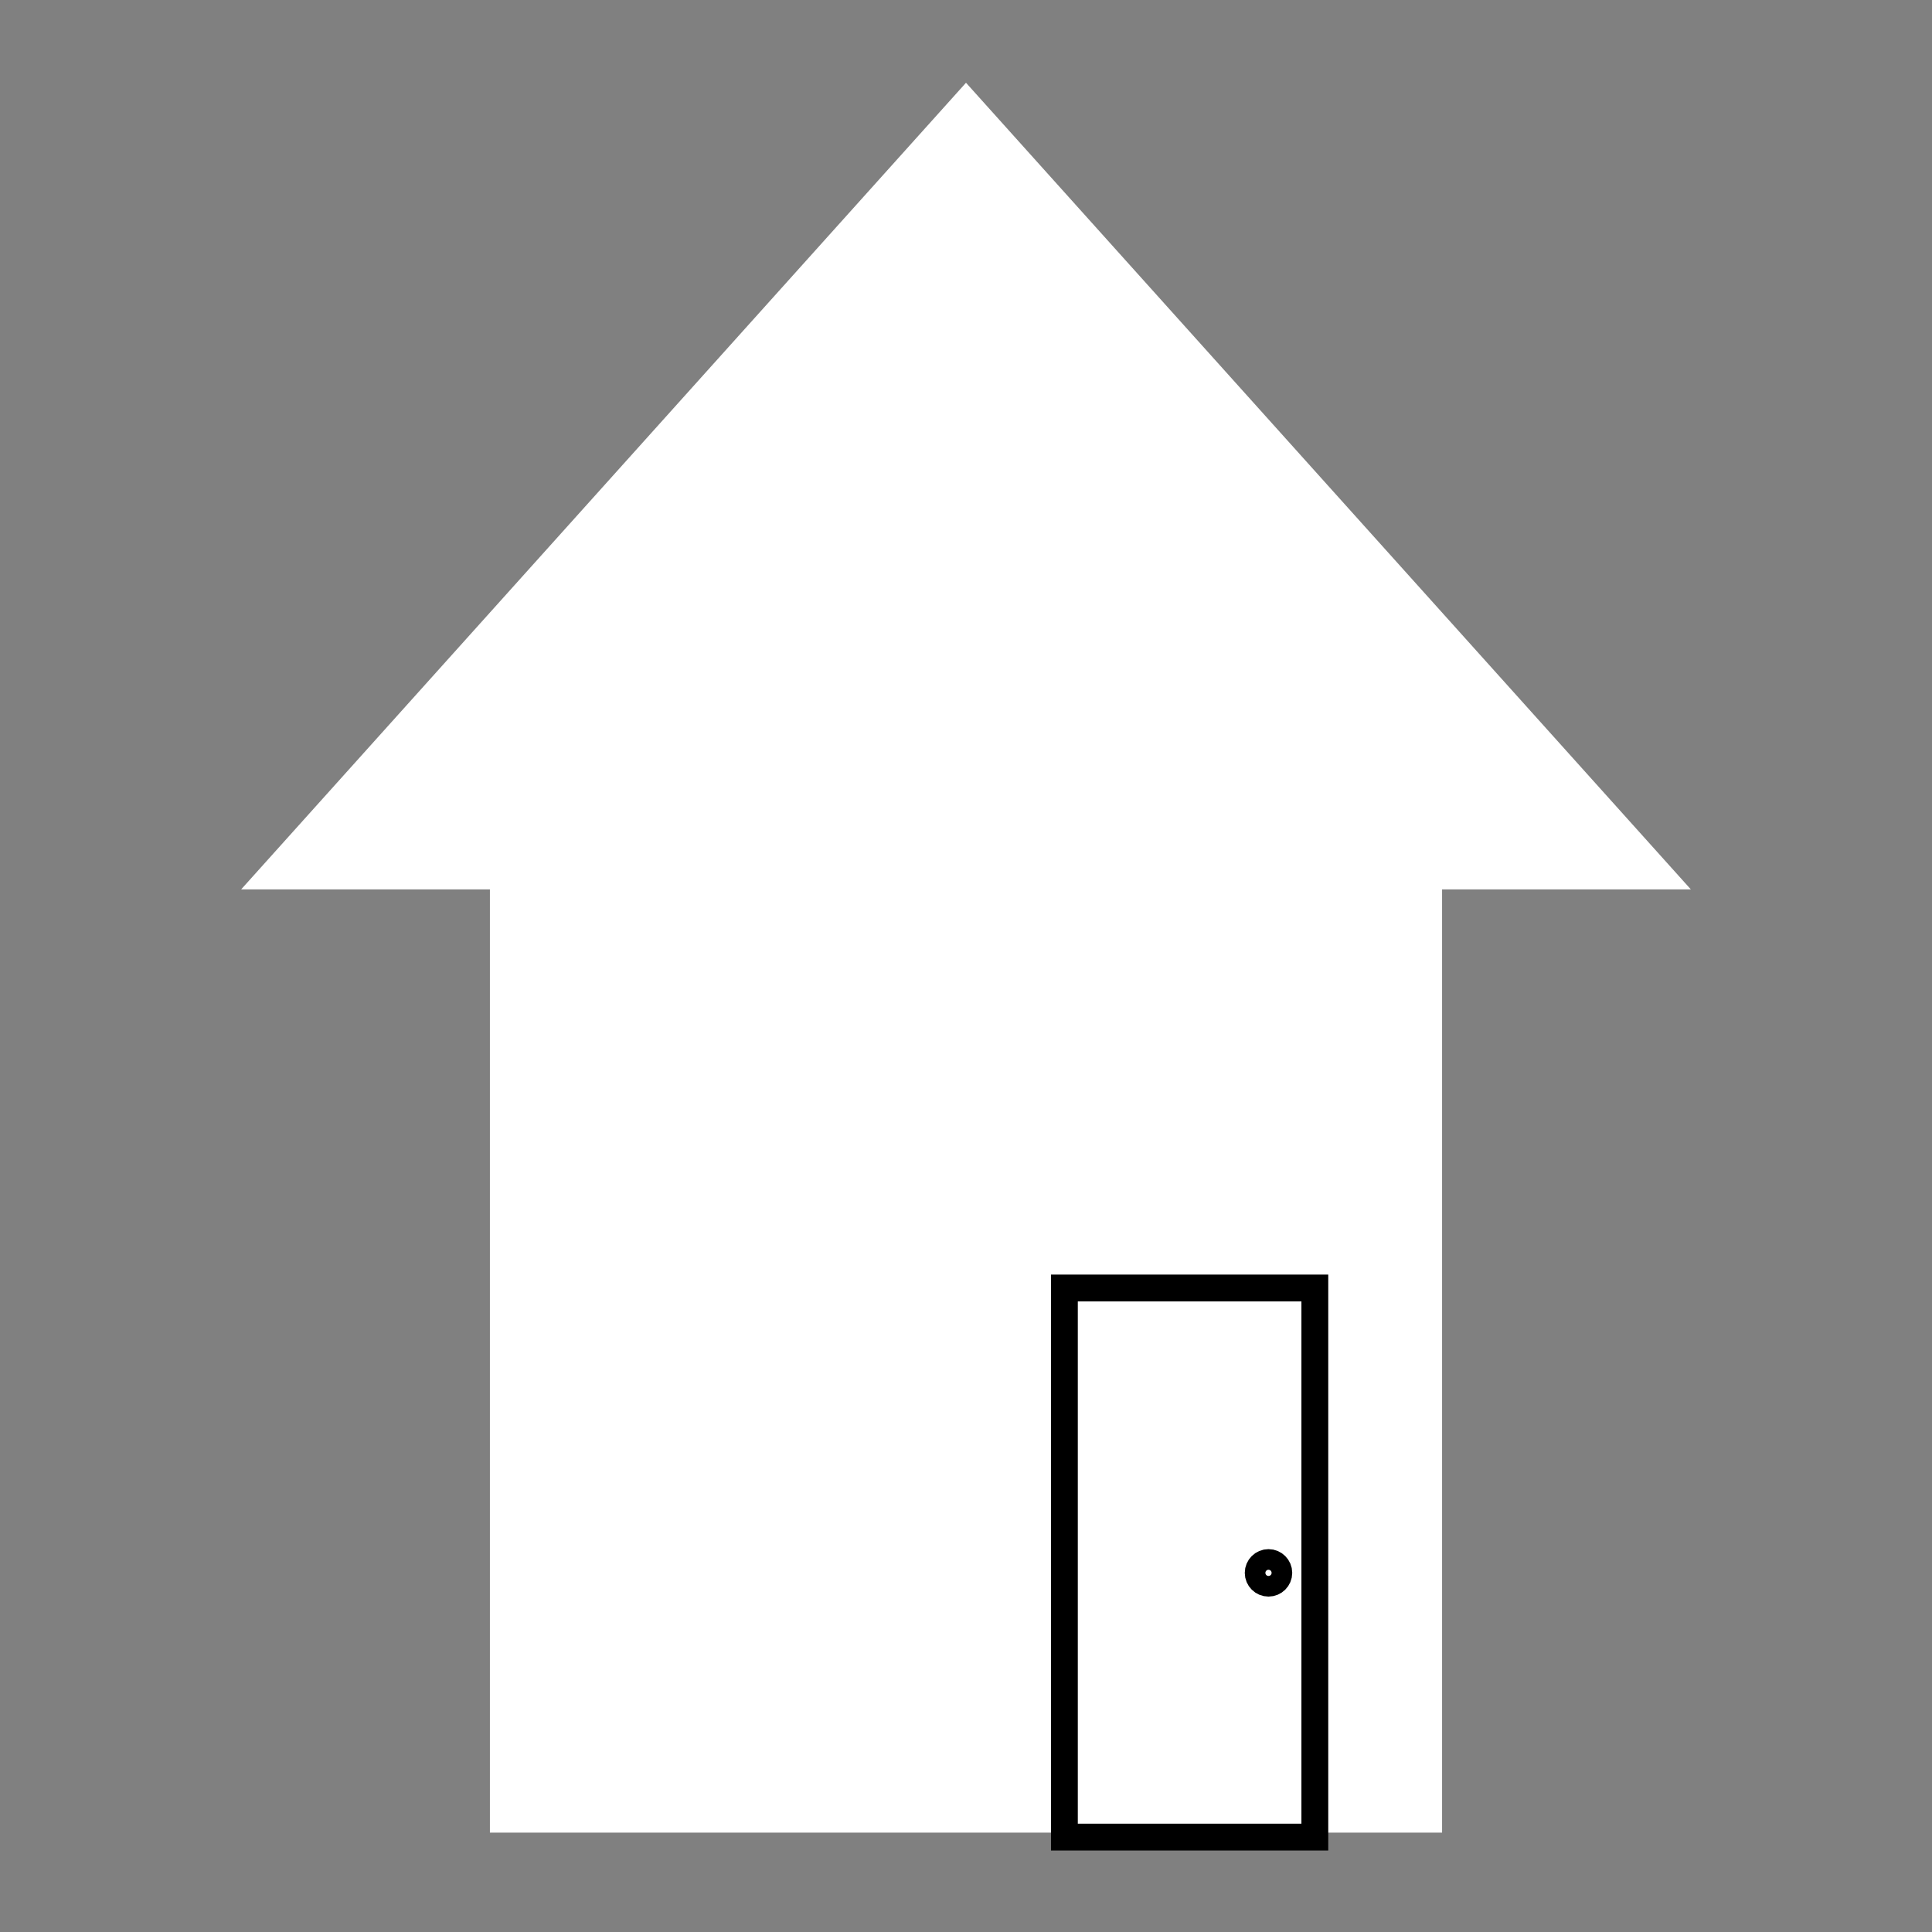 <?xml version="1.0" encoding="utf-8"?>
<svg version="1.1" id="Layer_1" xmlns="http://www.w3.org/2000/svg" xmlns:xlink="http://www.w3.org/1999/xlink" x="0px" y="0px"
	 width="216px" height="216px" viewBox="0 0 216 216" enable-background="new 0 0 216 216" xml:space="preserve">
<rect x="0" y="0" width="216" height="216" fill="#808080" stroke="none"/>
<rect display="none" width="216" height="216"/>
<rect x="55.272" y="98.935" fill="#FFFFFF" stroke="#FFFFFF" stroke-miterlimit="10" width="105.455" height="105.455"/>
<polygon fill="#FFFFFF" stroke="#FFFFFF" stroke-miterlimit="10" points="108,10 147.958,54.468 187.918,98.935 108,98.935 
	28.082,98.935 68.042,54.468 "/>
<rect x="119" y="144" fill="none" stroke="#000000" stroke-width="3" stroke-miterlimit="10" width="28" height="61.39"/>
<circle fill="none" stroke="#000000" stroke-width="3" stroke-miterlimit="10" cx="141.82" cy="175.848" r="1.153"/>
</svg>

